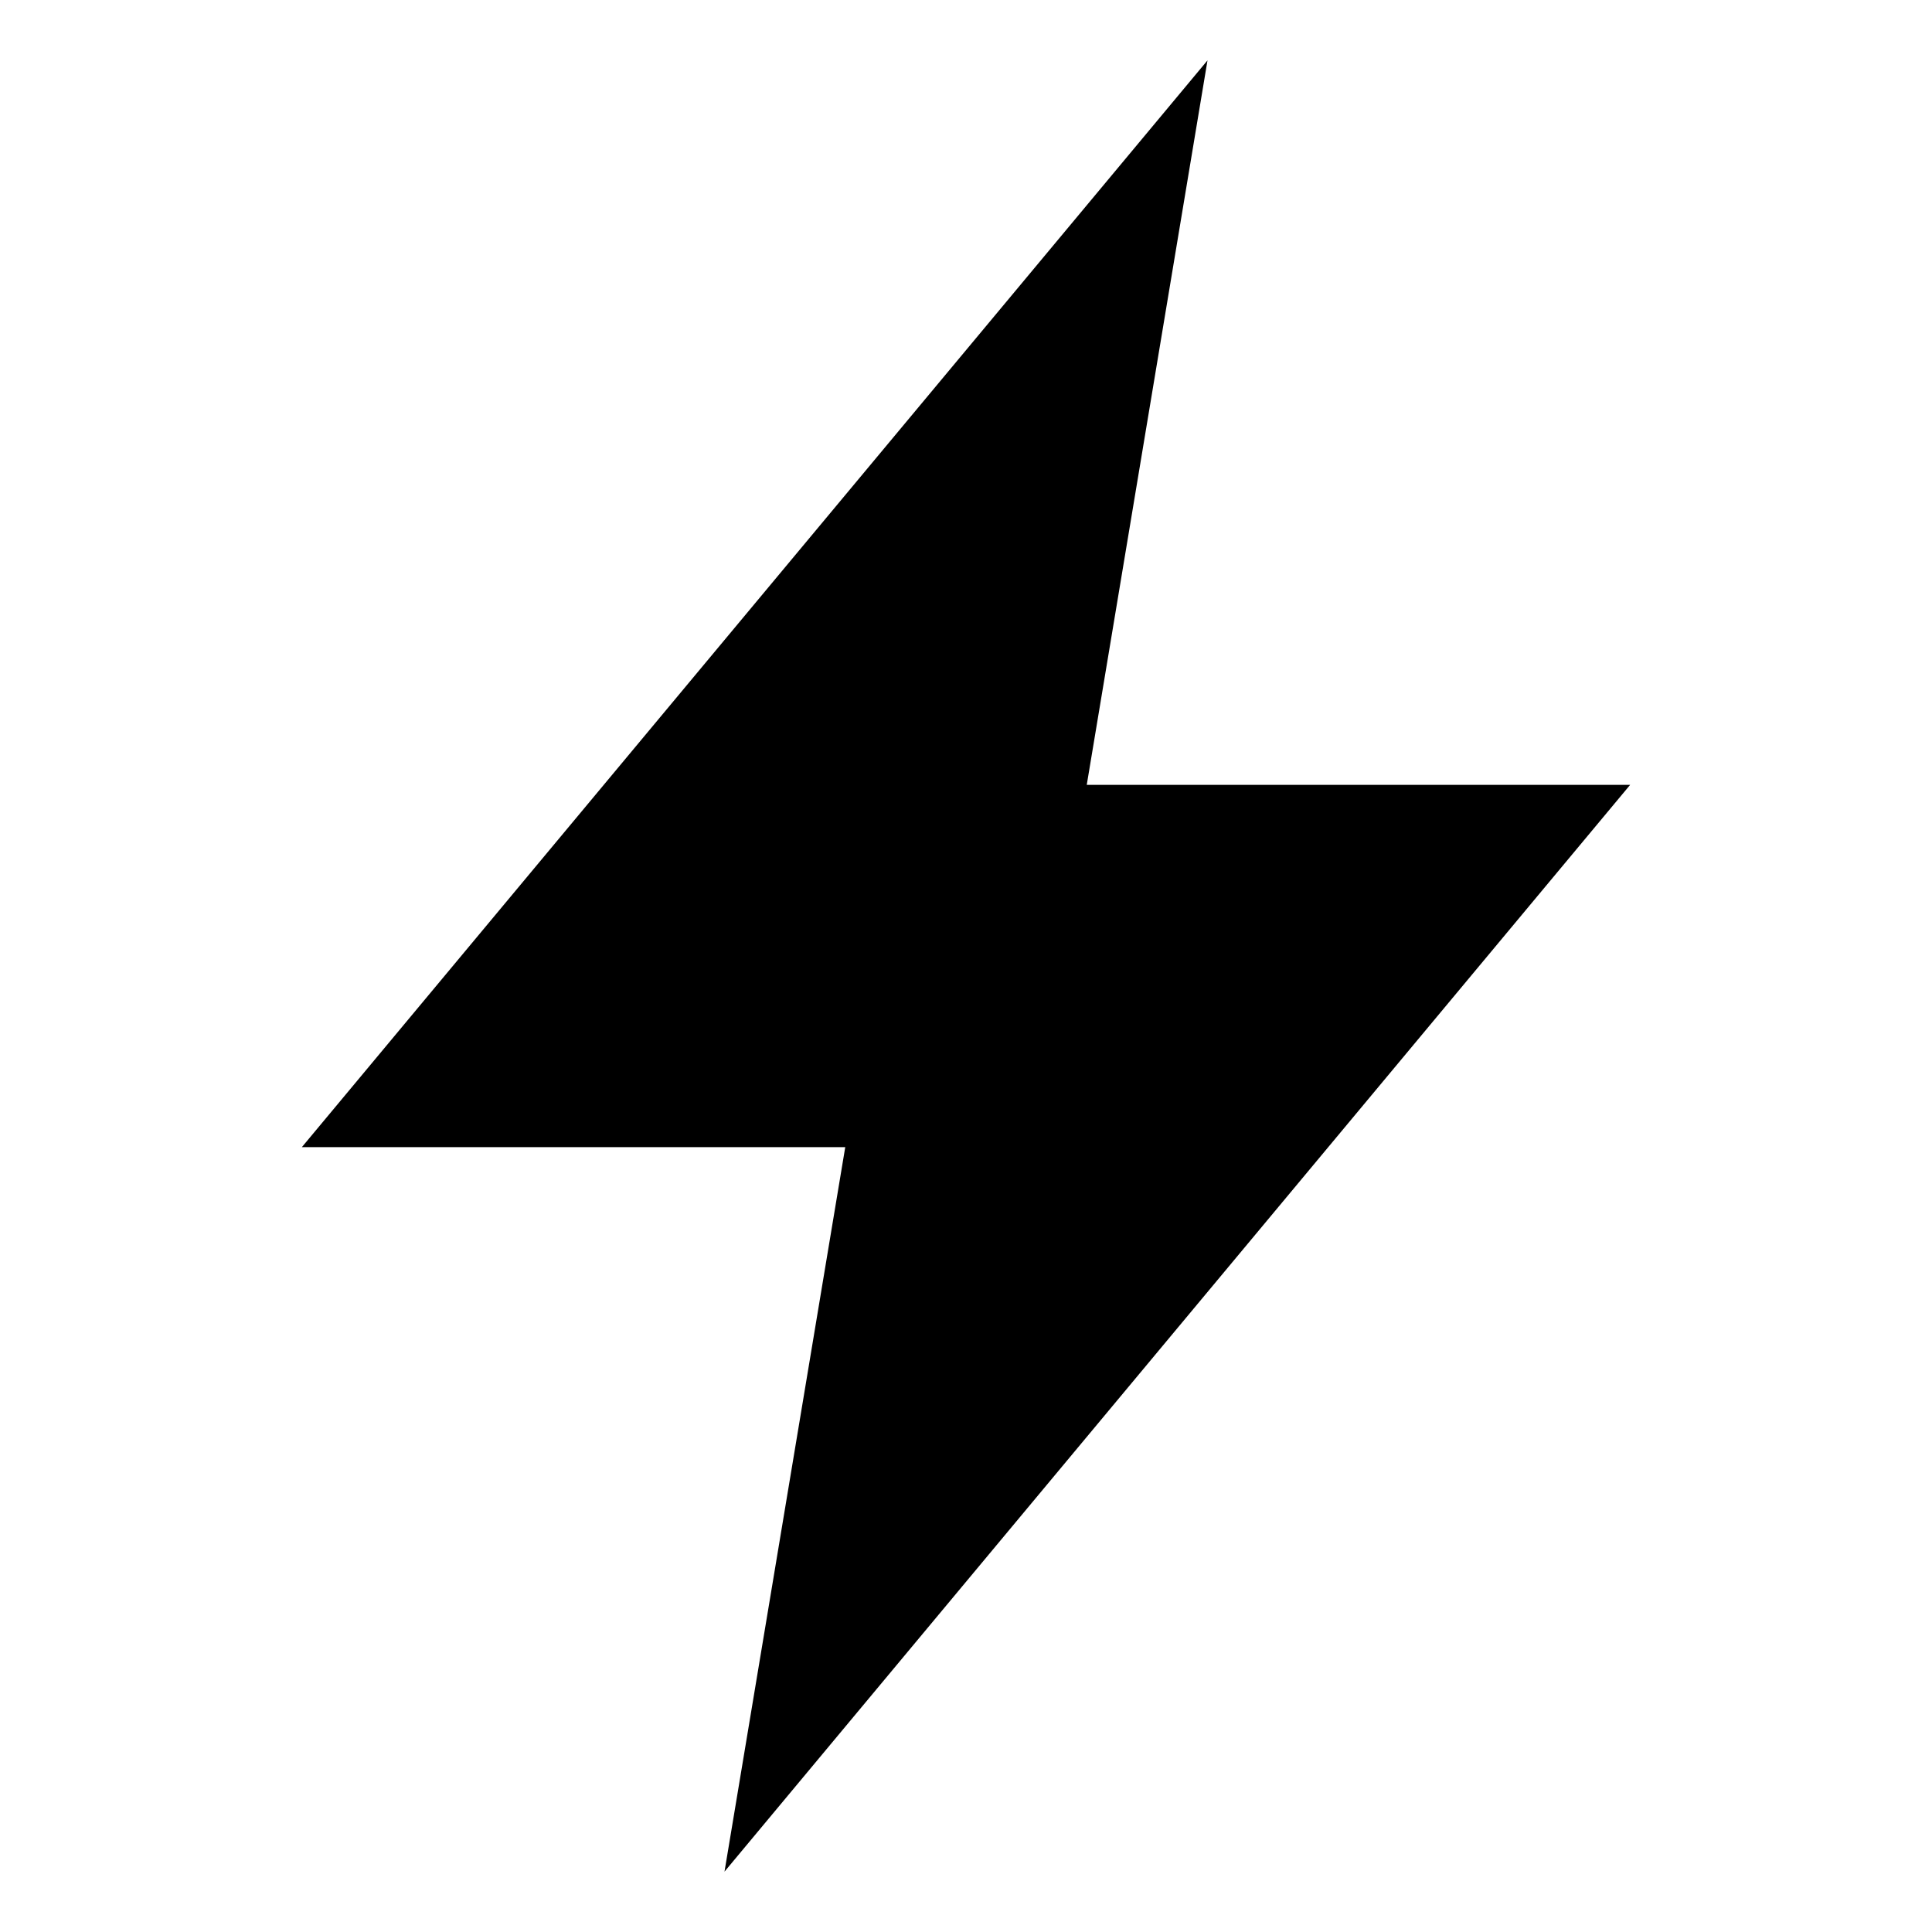<!-- Generated by IcoMoon.io -->
<svg version="1.1" xmlns="http://www.w3.org/2000/svg" width="32" height="32" viewBox="0 0 32 32">
<title>flash-sharp</title>
<path d="M27 13h-9l2-12-15 18h9l-2 12z"></path>
</svg>
